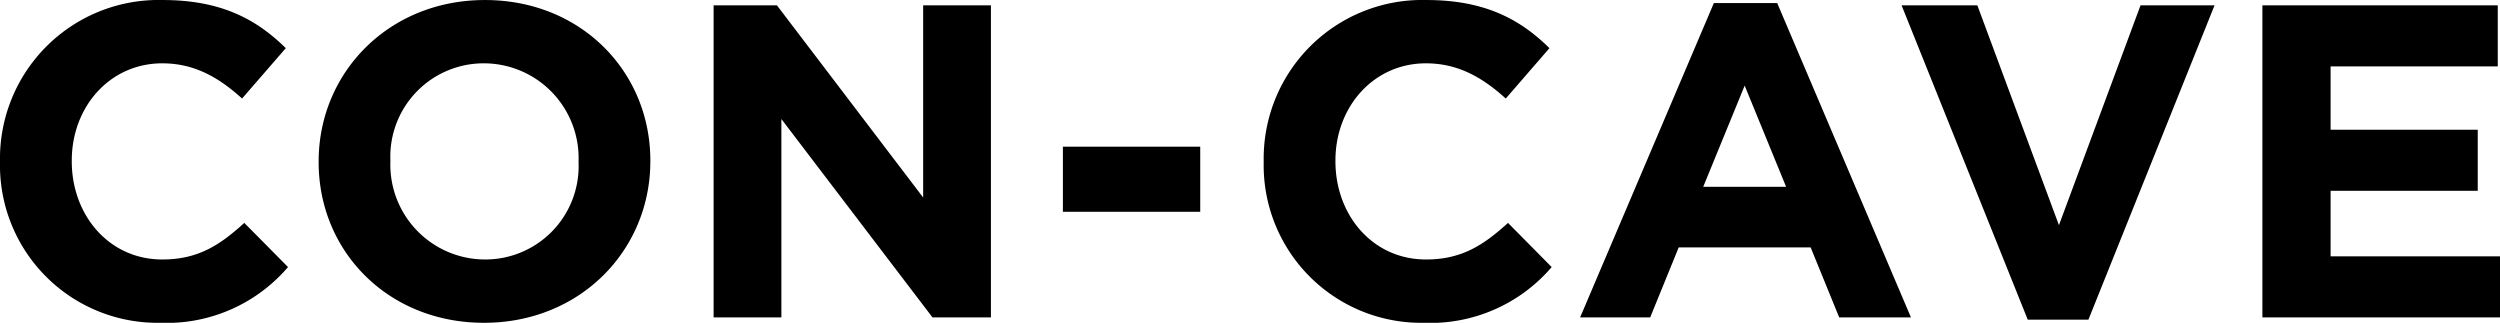 <svg xmlns="http://www.w3.org/2000/svg" width="224.12" height="28.936" viewBox="0 0 224.12 28.936">
  <g id="グループ_8885" data-name="グループ 8885" transform="translate(-399.395 -311.962)">
    <path id="パス_3578" data-name="パス 3578" d="M413.745,340.9a14.123,14.123,0,0,1-14.35-14.39v-.08a14.219,14.219,0,0,1,14.586-14.466c5.275,0,8.435,1.756,11.034,4.315l-3.919,4.516c-2.156-1.96-4.356-3.156-7.152-3.156-4.719,0-8.115,3.916-8.115,8.711v.08c0,4.8,3.316,8.794,8.115,8.794,3.2,0,5.155-1.28,7.352-3.279l3.919,3.959A14.308,14.308,0,0,1,413.745,340.9Z" transform="translate(0 0)"/>
    <path id="パス_3579" data-name="パス 3579" d="M422.793,340.9c-8.631,0-14.826-6.435-14.826-14.39v-.08c0-7.951,6.275-14.466,14.906-14.466s14.83,6.435,14.83,14.386v.08C437.7,334.383,431.428,340.9,422.793,340.9Zm8.475-14.47a8.5,8.5,0,0,0-8.475-8.791,8.367,8.367,0,0,0-8.394,8.711v.08a8.5,8.5,0,0,0,8.474,8.794,8.368,8.368,0,0,0,8.395-8.714Z" transform="translate(19.994 0)"/>
    <path id="パス_3580" data-name="パス 3580" d="M438.214,340.085,424.667,322.3v17.786h-6.075v-27.98h5.675l13.11,17.229V312.105h6.075v27.98Z" transform="translate(44.777 0.333)"/>
    <path id="パス_3581" data-name="パス 3581" d="M427.988,321.743v-5.835H440.3v5.835Z" transform="translate(66.693 9.204)"/>
    <path id="パス_3582" data-name="パス 3582" d="M447.736,340.9a14.122,14.122,0,0,1-14.346-14.39v-.08a14.217,14.217,0,0,1,14.586-14.466c5.275,0,8.435,1.756,11.031,4.315l-3.916,4.516c-2.16-1.96-4.356-3.156-7.155-3.156-4.716,0-8.115,3.916-8.115,8.711v.08c0,4.8,3.319,8.794,8.115,8.794,3.2,0,5.155-1.28,7.355-3.279l3.916,3.959A14.3,14.3,0,0,1,447.736,340.9Z" transform="translate(79.293 0)"/>
    <path id="パス_3583" data-name="パス 3583" d="M465.127,340.224l-2.559-6.275h-11.83l-2.556,6.275H441.9l11.99-28.18h5.679l11.99,28.18Zm-8.475-20.781-3.716,9.071h7.431Z" transform="translate(99.149 0.194)"/>
    <path id="パス_3584" data-name="パス 3584" d="M467.3,340.285H461.86l-11.31-28.179h6.792l7.315,19.708,7.315-19.708h6.635Z" transform="translate(119.318 0.333)"/>
    <path id="パス_3585" data-name="パス 3585" d="M460.256,340.085v-27.98h21.1v5.479H466.371v5.675h13.19v5.475h-13.19v5.875h15.186v5.475Z" transform="translate(141.958 0.333)"/>
  </g>
</svg>
